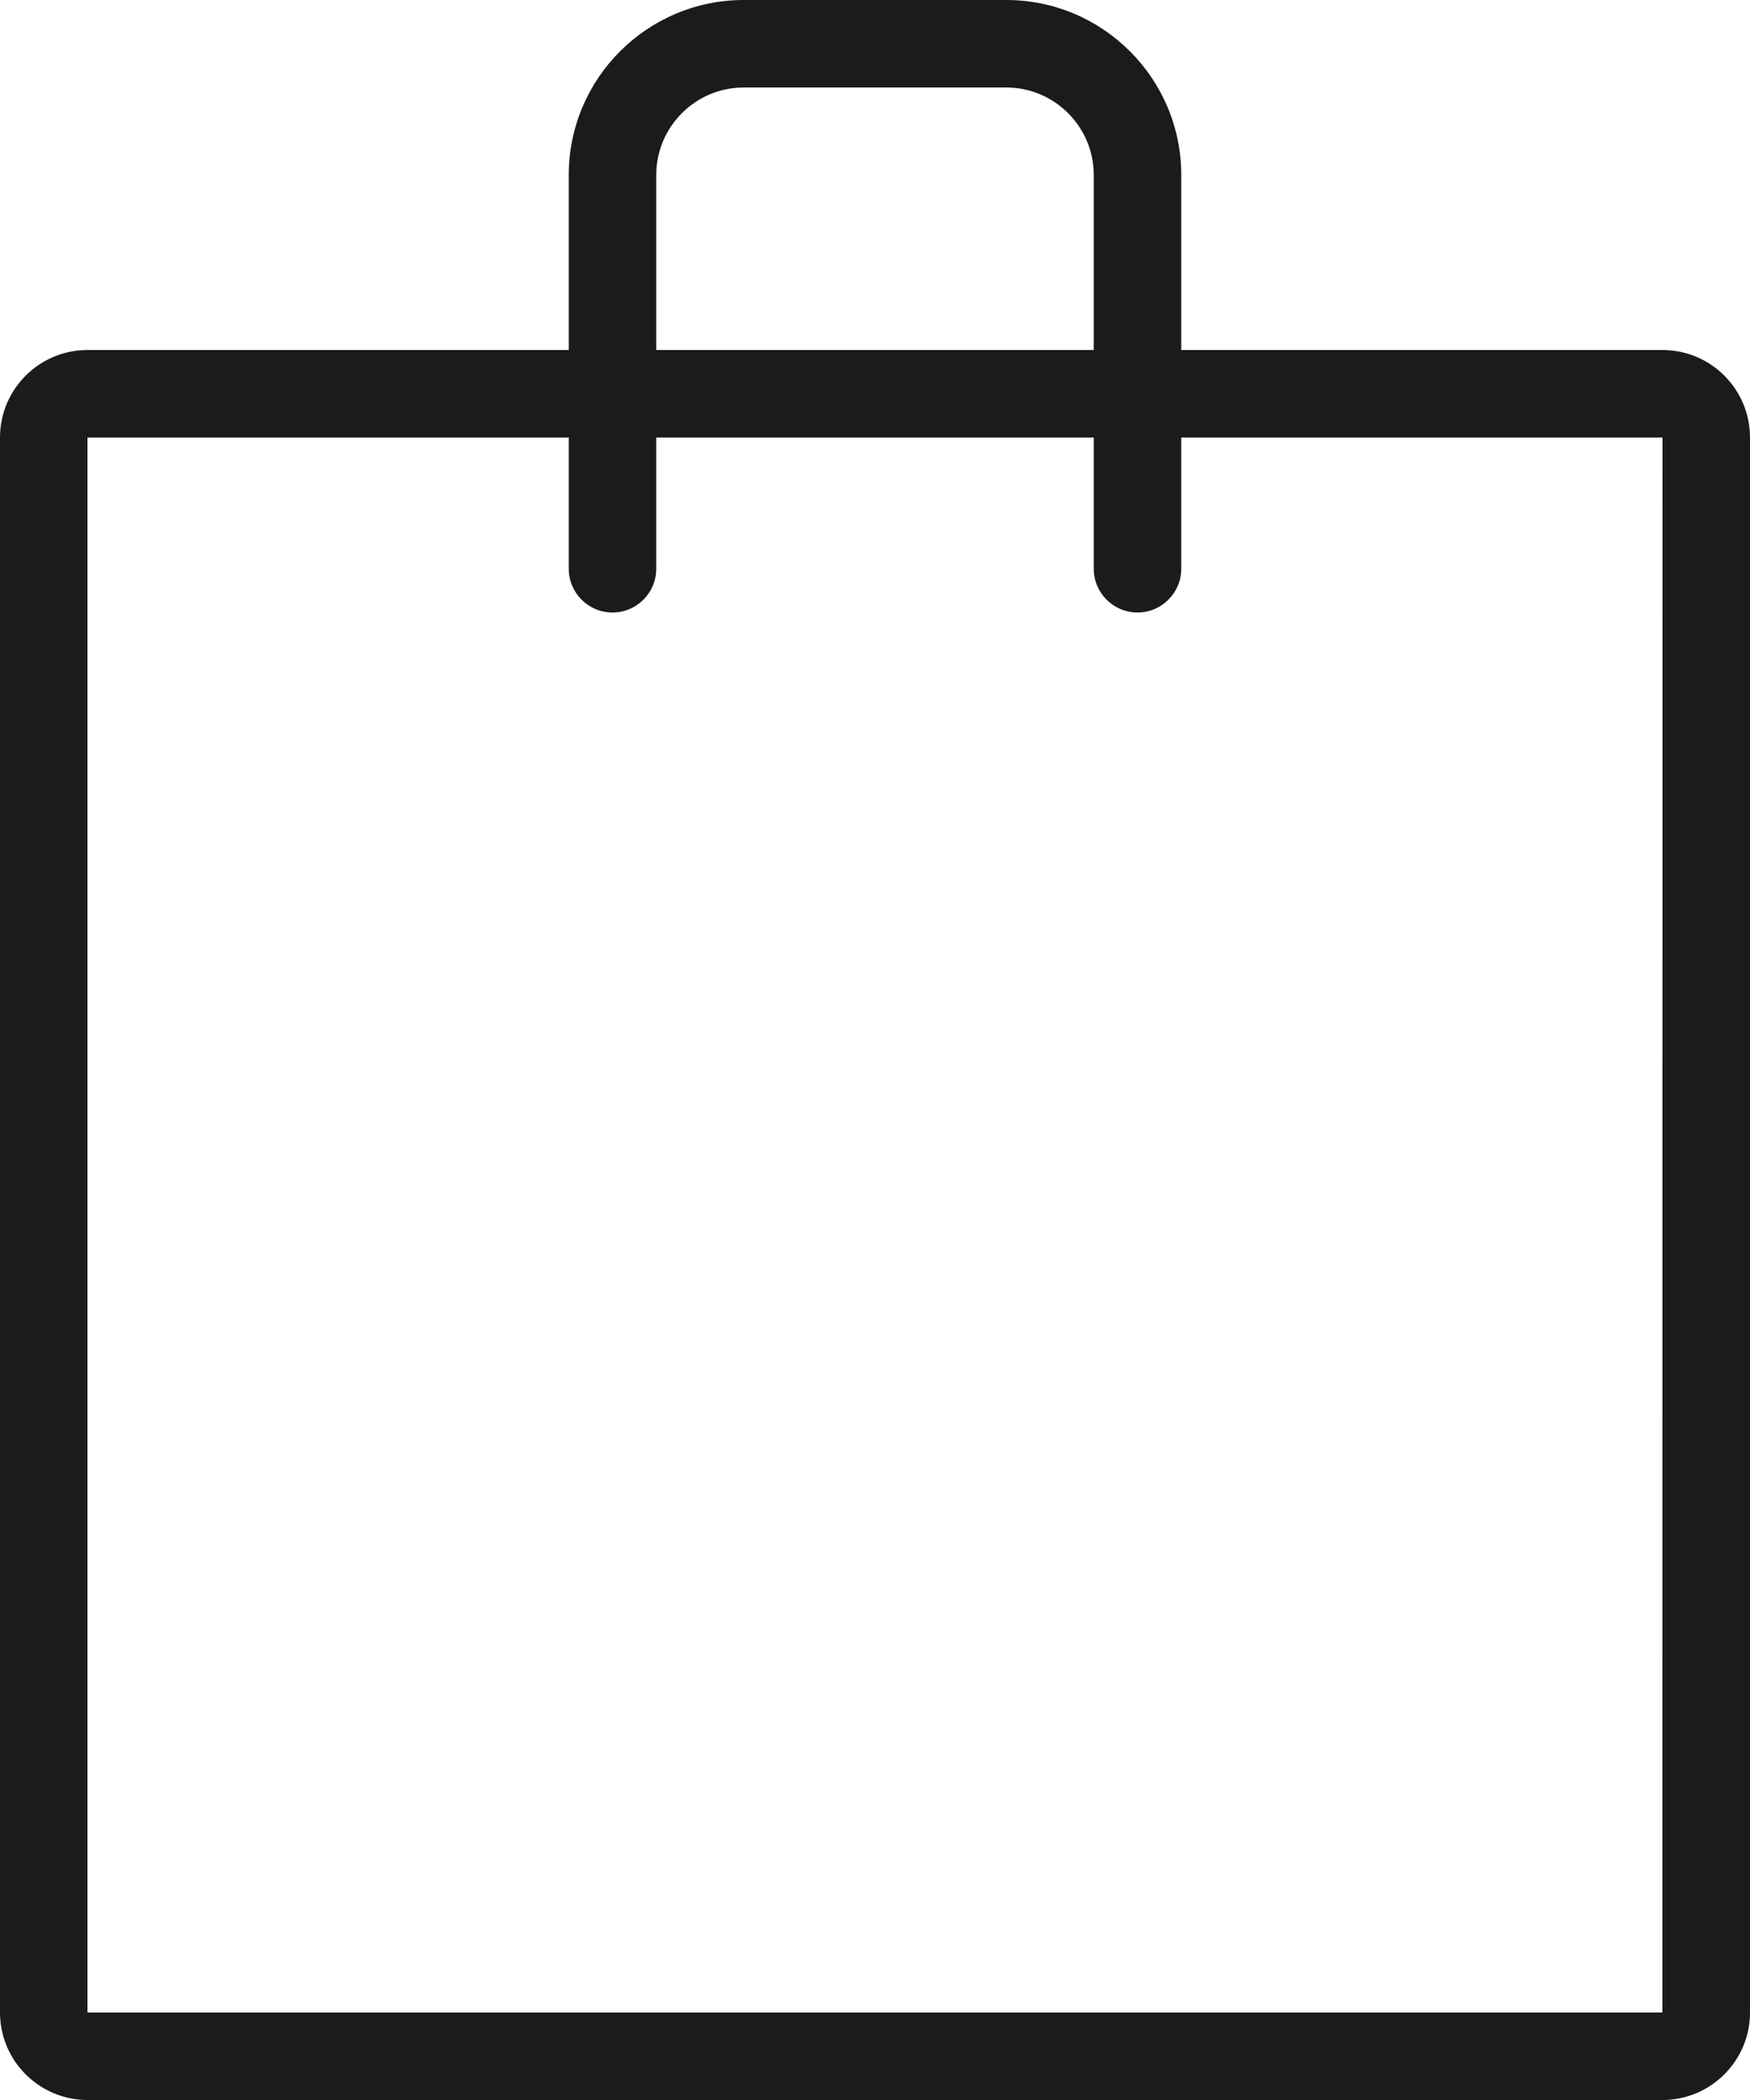 <svg xmlns="http://www.w3.org/2000/svg" xmlns:xlink="http://www.w3.org/1999/xlink" preserveAspectRatio="xMidYMid" width="80" height="96" viewBox="0 0 40 48">
  <defs>
    <style>
      .cls-1 {
        fill: #1b1b1b;
        fill-rule: evenodd;
      }
    </style>
  </defs>
  <path d="M38.000,48.000 L2.000,48.000 C0.897,48.000 0.000,47.103 0.000,46.000 L0.000,10.000 C0.000,8.897 0.897,8.000 2.000,8.000 L13.000,8.000 L13.000,4.000 C13.000,1.794 14.794,0.000 17.000,0.000 L23.000,0.000 C25.206,0.000 27.000,1.794 27.000,4.000 L27.000,8.000 L38.000,8.000 C39.103,8.000 40.000,8.897 40.000,10.000 L40.000,46.000 C40.000,47.103 39.103,48.000 38.000,48.000 ZM25.000,4.000 C25.000,2.897 24.103,2.000 23.000,2.000 L17.000,2.000 C15.897,2.000 15.000,2.897 15.000,4.000 L15.000,8.000 L25.000,8.000 L25.000,4.000 ZM27.000,10.000 L27.000,13.000 C27.000,13.552 26.552,14.000 26.000,14.000 C25.448,14.000 25.000,13.552 25.000,13.000 L25.000,10.000 L15.000,10.000 L15.000,13.000 C15.000,13.552 14.552,14.000 14.000,14.000 C13.448,14.000 13.000,13.552 13.000,13.000 L13.000,10.000 L2.000,10.000 L2.000,46.000 L37.997,46.000 L38.000,10.000 L27.000,10.000 Z" class="cls-1"/>
</svg>

